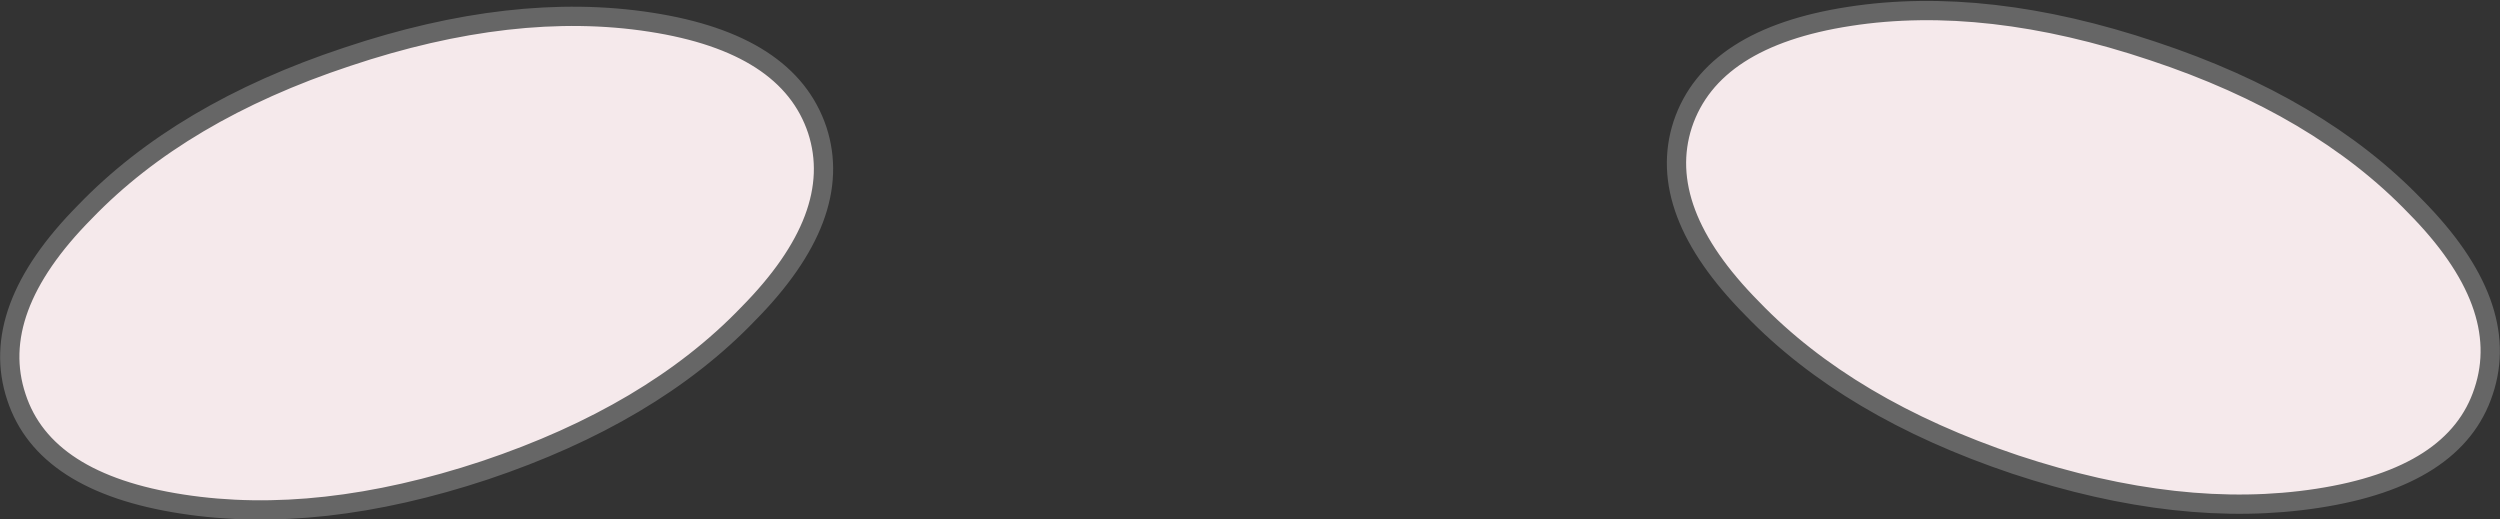 <?xml version="1.0" encoding="UTF-8" standalone="no"?>
<svg xmlns:xlink="http://www.w3.org/1999/xlink" height="26.95px" width="129.7px" xmlns="http://www.w3.org/2000/svg">
  <rect width="100%" height="100%" fill="#333333" stroke="none"/>
  <g transform="matrix(1.0, 0.0, 0.0, 1.0, 20.45, -32.75)">
    <path d="M108.4 53.05 Q106.95 57.5 99.8 58.6 92.7 59.7 84.1 56.85 75.45 53.95 70.45 48.75 65.4 43.65 66.85 39.2 68.35 34.7 75.5 33.6 82.6 32.5 91.25 35.4 99.85 38.25 104.85 43.45 109.9 48.55 108.4 53.05 M-19.6 53.35 Q-21.1 48.85 -16.05 43.75 -11.05 38.55 -2.45 35.7 6.2 32.8 13.3 33.9 20.45 35.0 21.95 39.5 23.4 43.95 18.35 49.05 13.35 54.25 4.7 57.15 -3.9 60.0 -11.0 58.9 -18.15 57.8 -19.6 53.35" fill="#f5e9eb" fill-rule="evenodd" stroke="none"/>
    <path d="M108.4 53.05 Q106.95 57.5 99.8 58.6 92.7 59.7 84.1 56.85 75.45 53.95 70.45 48.75 65.4 43.65 66.85 39.2 68.35 34.7 75.5 33.6 82.6 32.5 91.25 35.4 99.85 38.25 104.85 43.45 109.9 48.55 108.4 53.05 M-19.6 53.35 Q-18.15 57.8 -11.0 58.9 -3.9 60.0 4.7 57.15 13.35 54.25 18.35 49.05 23.4 43.95 21.95 39.5 20.45 35.0 13.3 33.9 6.2 32.8 -2.45 35.7 -11.05 38.55 -16.05 43.75 -21.1 48.85 -19.6 53.35" fill="none" stroke="#666666" stroke-linecap="round" stroke-linejoin="miter-clip" stroke-miterlimit="3.0" stroke-width="1.0"/>
  </g>
</svg>
